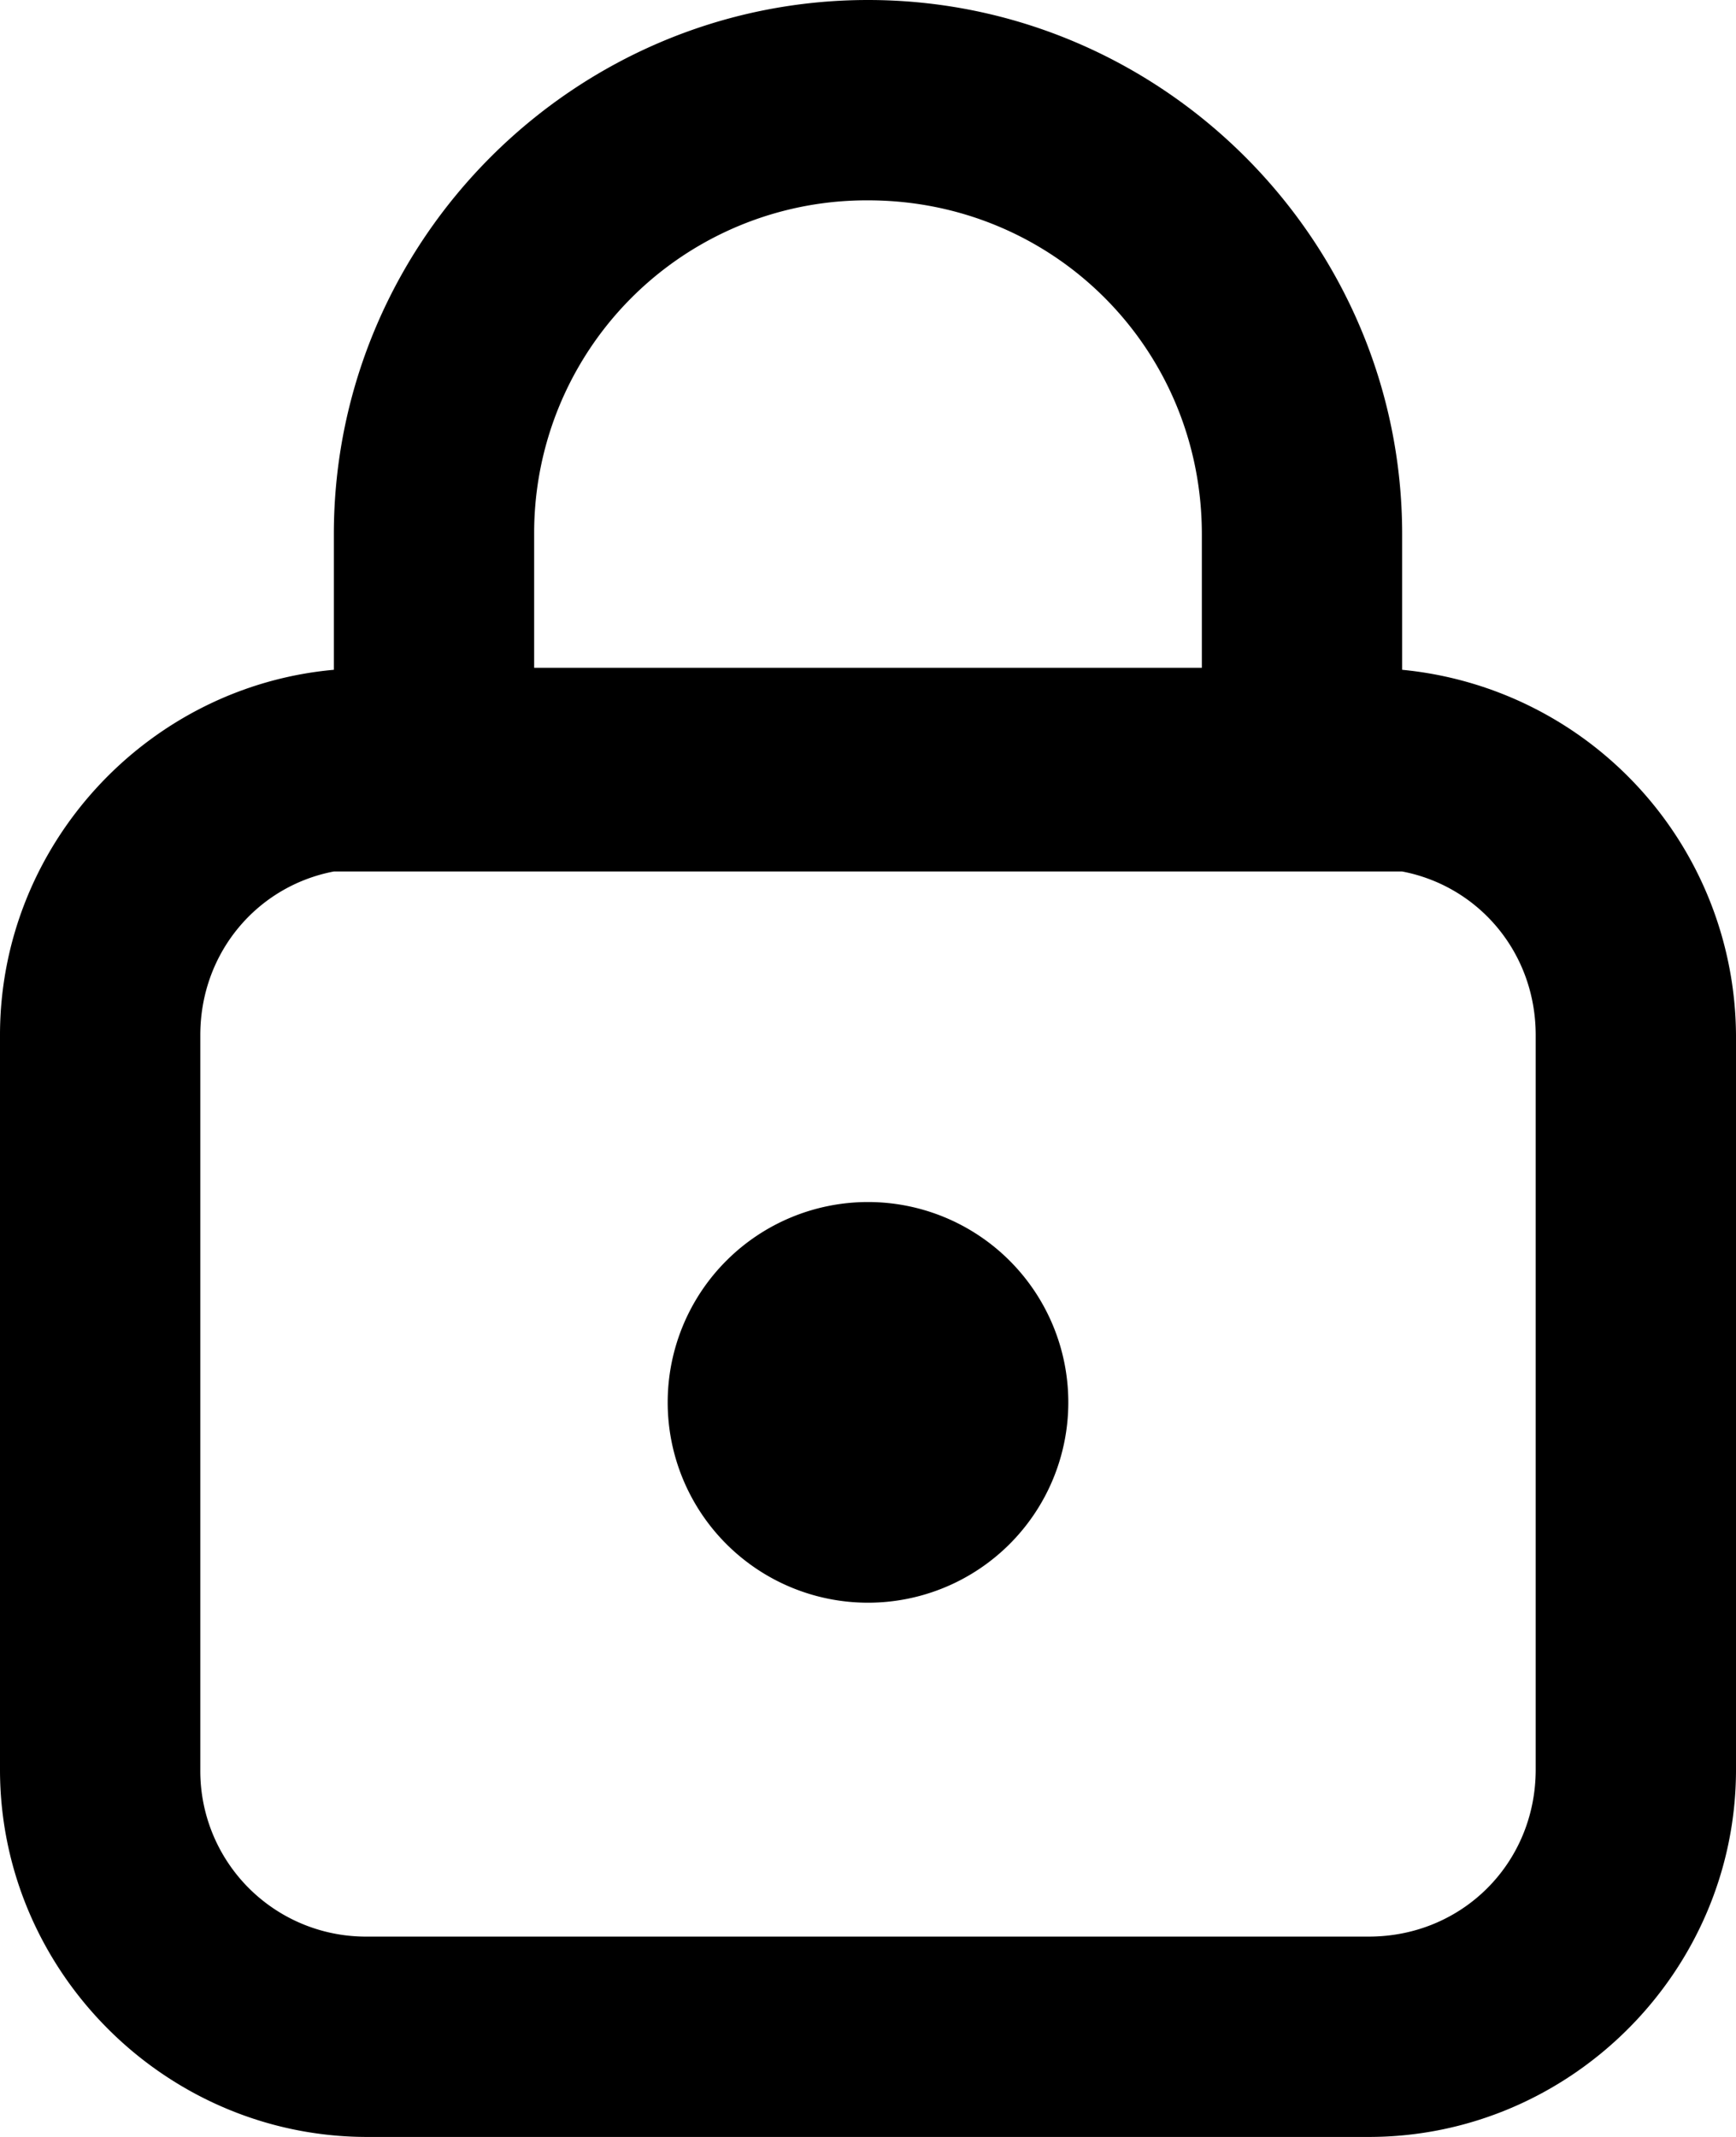 <svg xmlns="http://www.w3.org/2000/svg" viewBox="0 0 26 32"><path d="M13 0C8.6 0 5 3.6 5 8V10.03c-2.79.25-5 2.62-5 5.47v11C0 29.52 2.48 32 5.5 32h15c3.02 0 5.5-2.48 5.5-5.5v-11a5.53 5.53 0 0 0-5-5.47V8c0-4.4-3.6-8-8-8zm0 3c2.78 0 5 2.22 5 5v2H8V7.99A4.98 4.98 0 0 1 13 3zM5 13.05h16c1.15.22 2 1.22 2 2.45v11c0 1.4-1.1 2.5-2.5 2.5h-15A2.48 2.48 0 0 1 3 26.5v-11c0-1.23.85-2.23 2-2.45zM13 18a3 3 0 0 0-3 3 3 3 0 0 0 3 3 3 3 0 0 0 3-3 3 3 0 0 0-3-3z"/></svg>